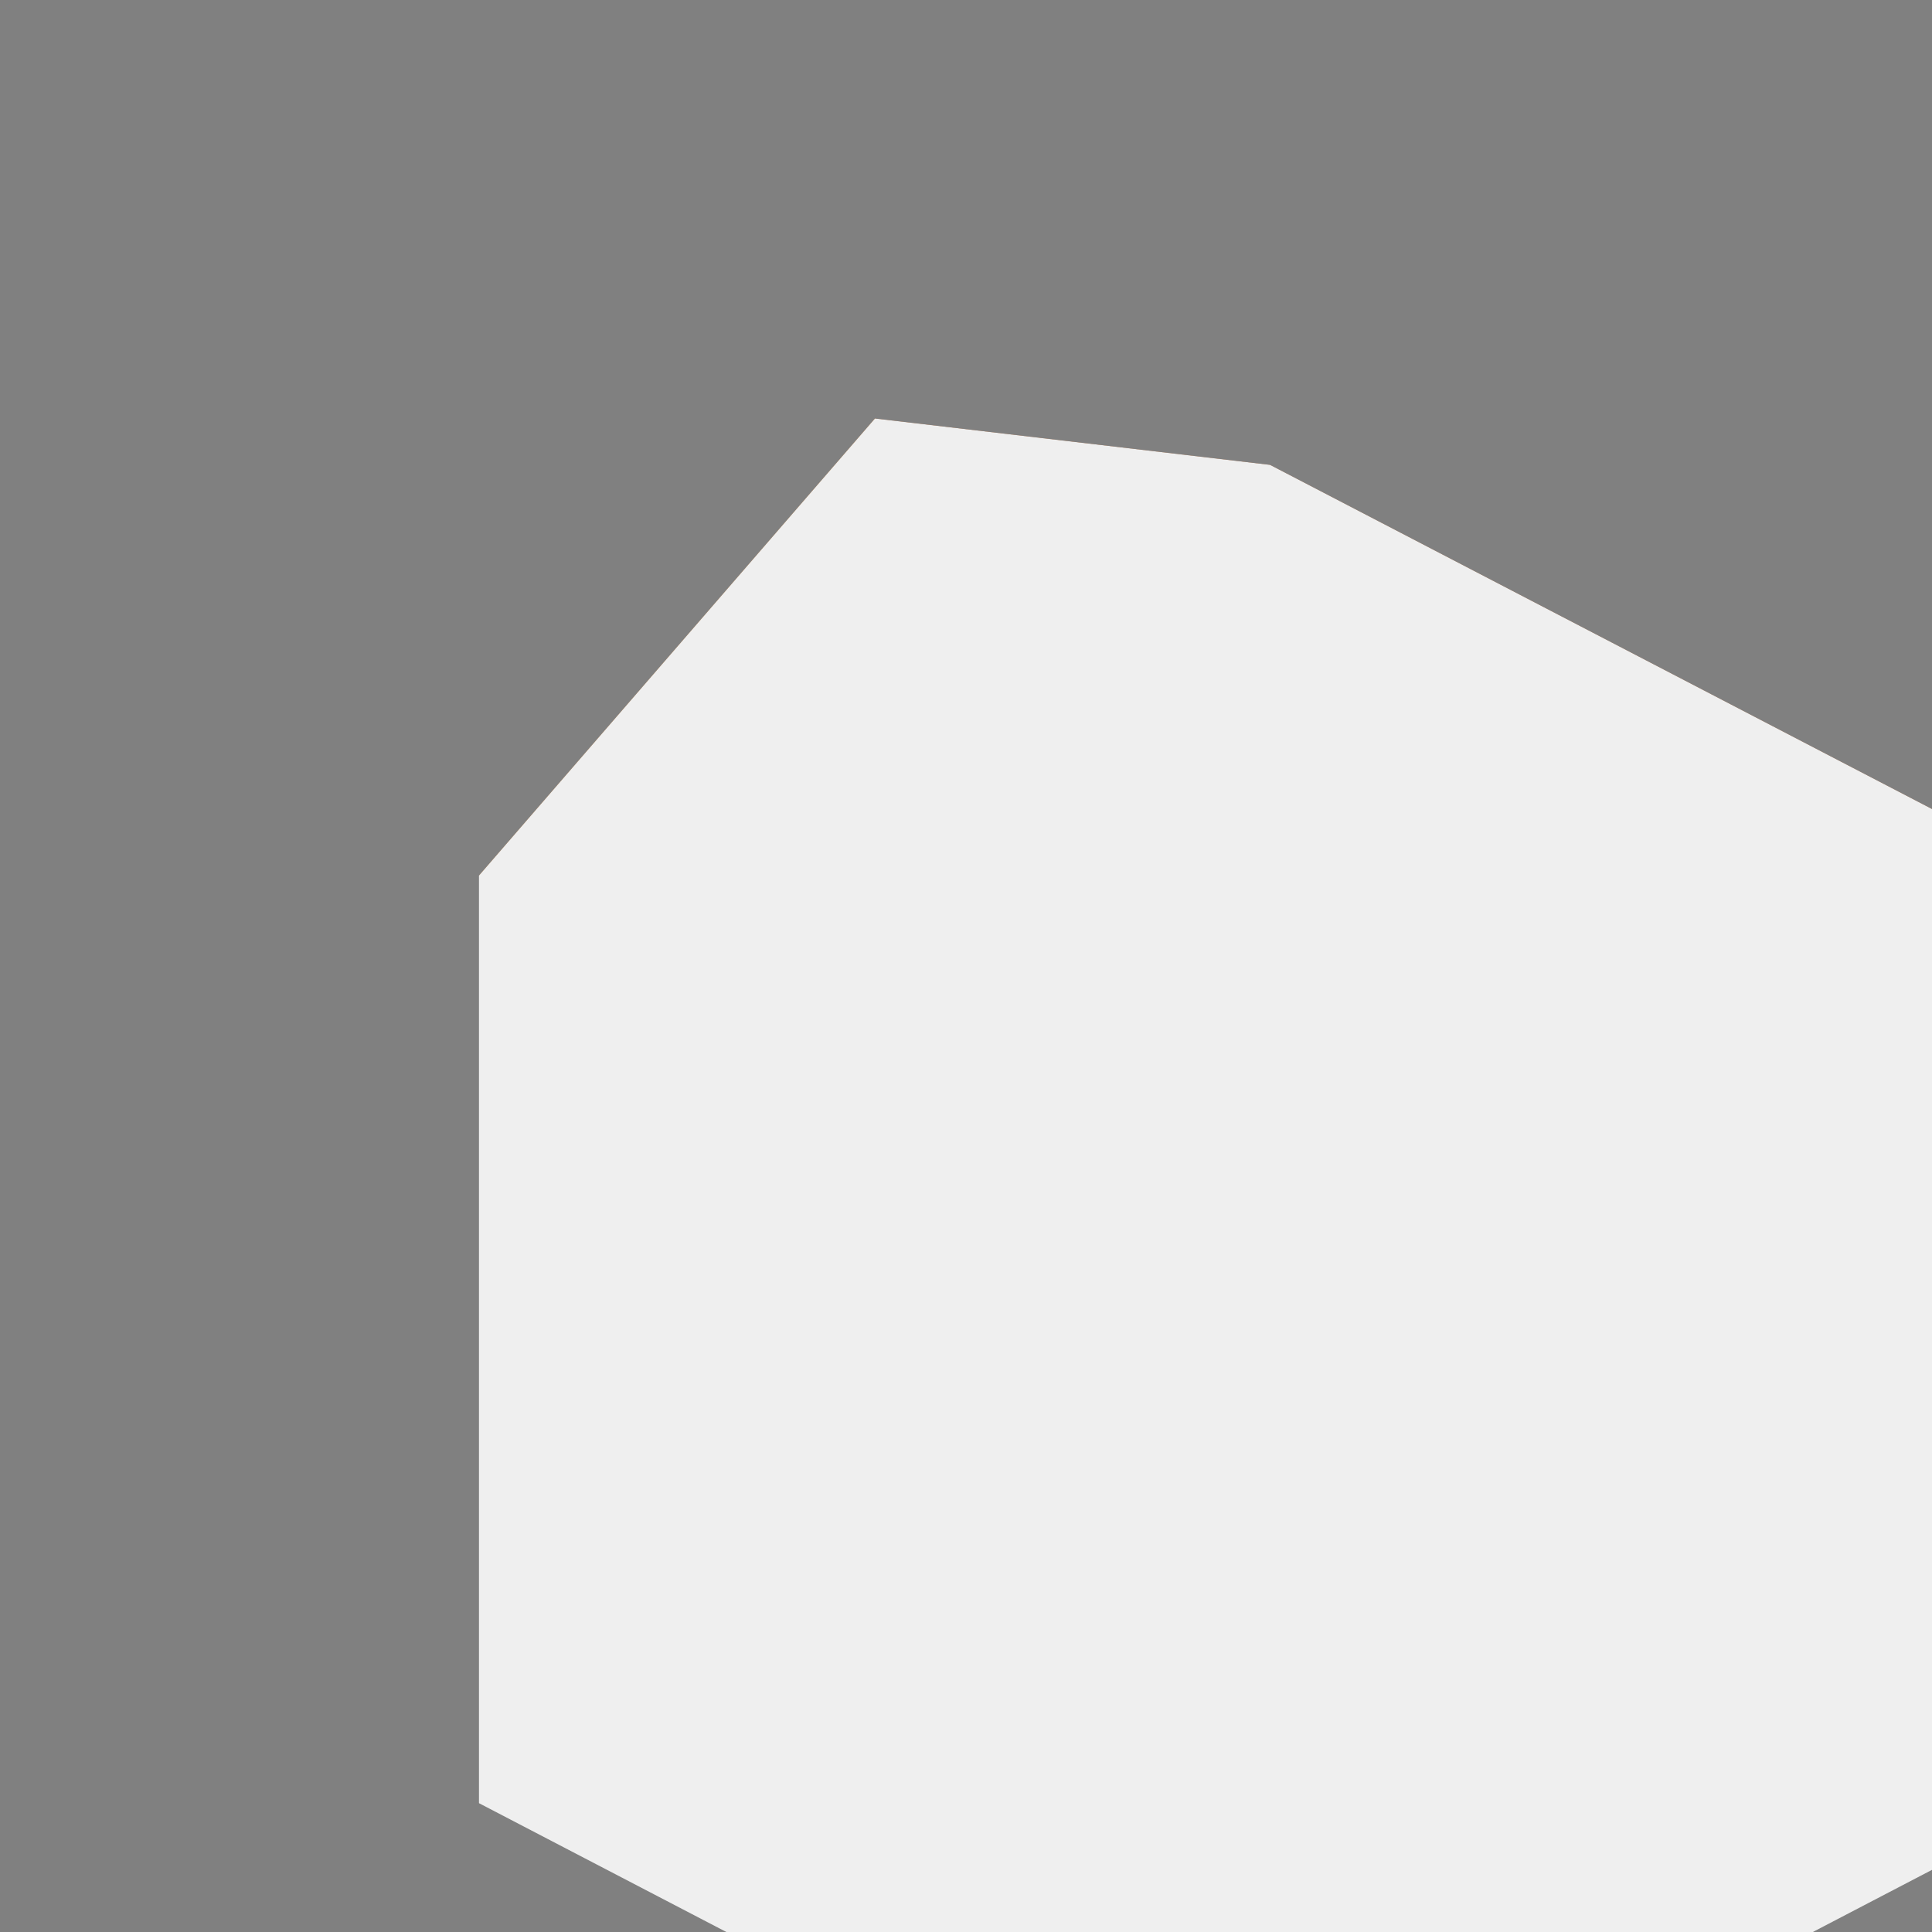 <svg xmlns="http://www.w3.org/2000/svg" viewBox="0 0 200 200" style="transform: scale(1.333);"><rect x="0" y="0" width="200" height="200" fill="#808080" stroke="none"/><defs><style>.cls-1{isolation:isolate;}.cls-2{fill:#632800;}.cls-2,.cls-3,.cls-4,.cls-5,.cls-6{fill-rule:evenodd;}.cls-3{fill:#964B00;}.cls-4{fill:#aaa8;}.cls-5{fill:#9998;}.cls-6{fill:#efefef;mix-blend-mode:multiply;}</style></defs><g class="cls-1"><g id="Layer_1" data-name="Layer 1"><polygon class="cls-2" points="122.11 138.37 122.11 115.32 141.48 104.1 141.48 128.81 122.11 138.37"></polygon><polygon class="cls-3" points="98.63 99.98 37.2 67.99 67.95 32.5 129.3 64.49 98.63 99.98"></polygon><polygon class="cls-2" points="129.3 64.49 67.95 32.5 98.63 36.1 159.97 67.99 129.3 64.49"></polygon><polygon class="cls-4" points="37.2 67.99 98.63 99.98 98.63 172.02 37.2 140.03 37.2 67.99"></polygon><path class="cls-5" d="M98.63,172V100L129.3,64.49,160,68v72Zm23.48-33.65,19.37-9.55V104.1l-19.37,11.22Z"></path><polygon class="cls-6" points="98.63 36.1 67.95 32.5 37.2 67.99 37.2 140.03 98.63 172.02 159.97 140.03 159.97 67.99 98.63 36.1"></polygon></g></g></svg>